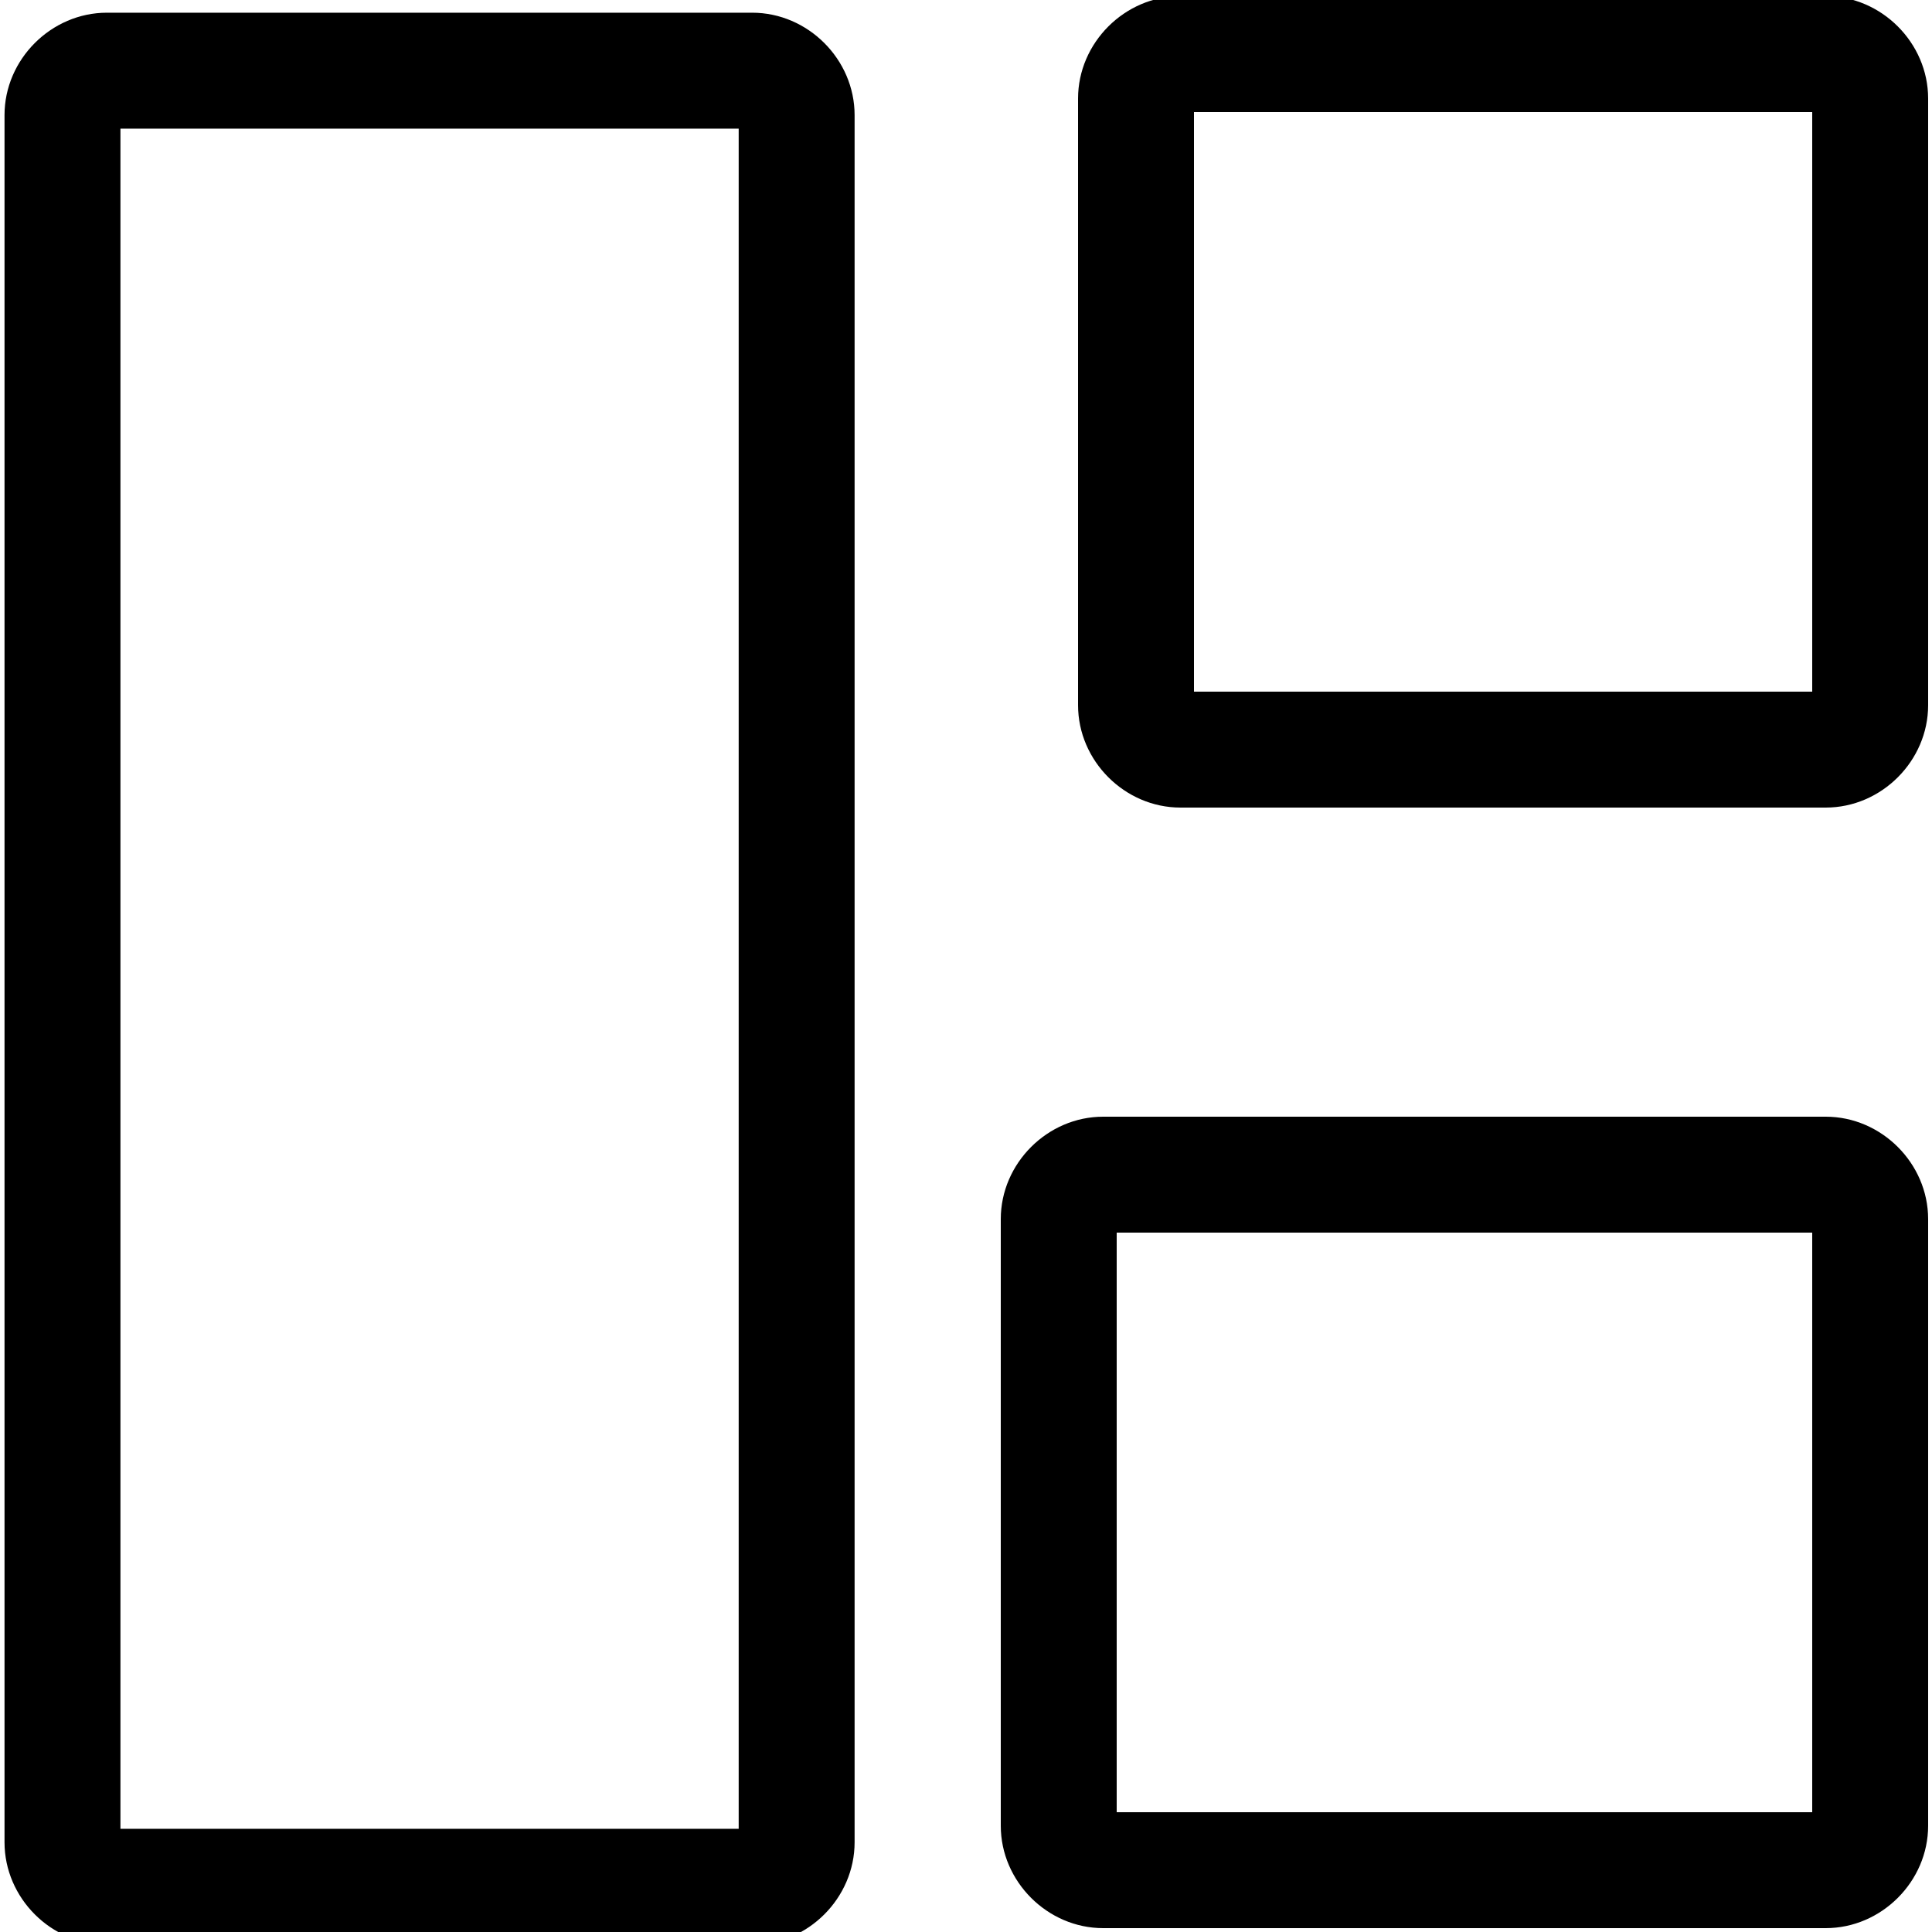 <svg xmlns="http://www.w3.org/2000/svg" viewBox="0 0 1000 1000" width="1000" height="1000"><path d="M611-2c-28.843 0-53 24.157-53 53v314c0 28.843 24.157 53 53 53h334c28.843 0 53-24.157 53-53V51c0-28.843-24.157-53-53-53H611zM55.34 6.576c-28.843 0-53 24.157-53 53v894c0 28.843 24.157 53 53 53h334c28.843 0 53-24.157 53-53v-894c0-28.843-24.157-53-53-53h-334zM618 58h320v300H618V58zM62.34 66.576h320v880h-320v-880zM571 578c-28.843 0-53 24.157-53 53v314c0 28.843 24.157 53 53 53h374c28.843 0 53-24.157 53-53V631c0-28.843-24.157-53-53-53H571zm7 60h360v300H578V638z" color="#000"/></svg>
